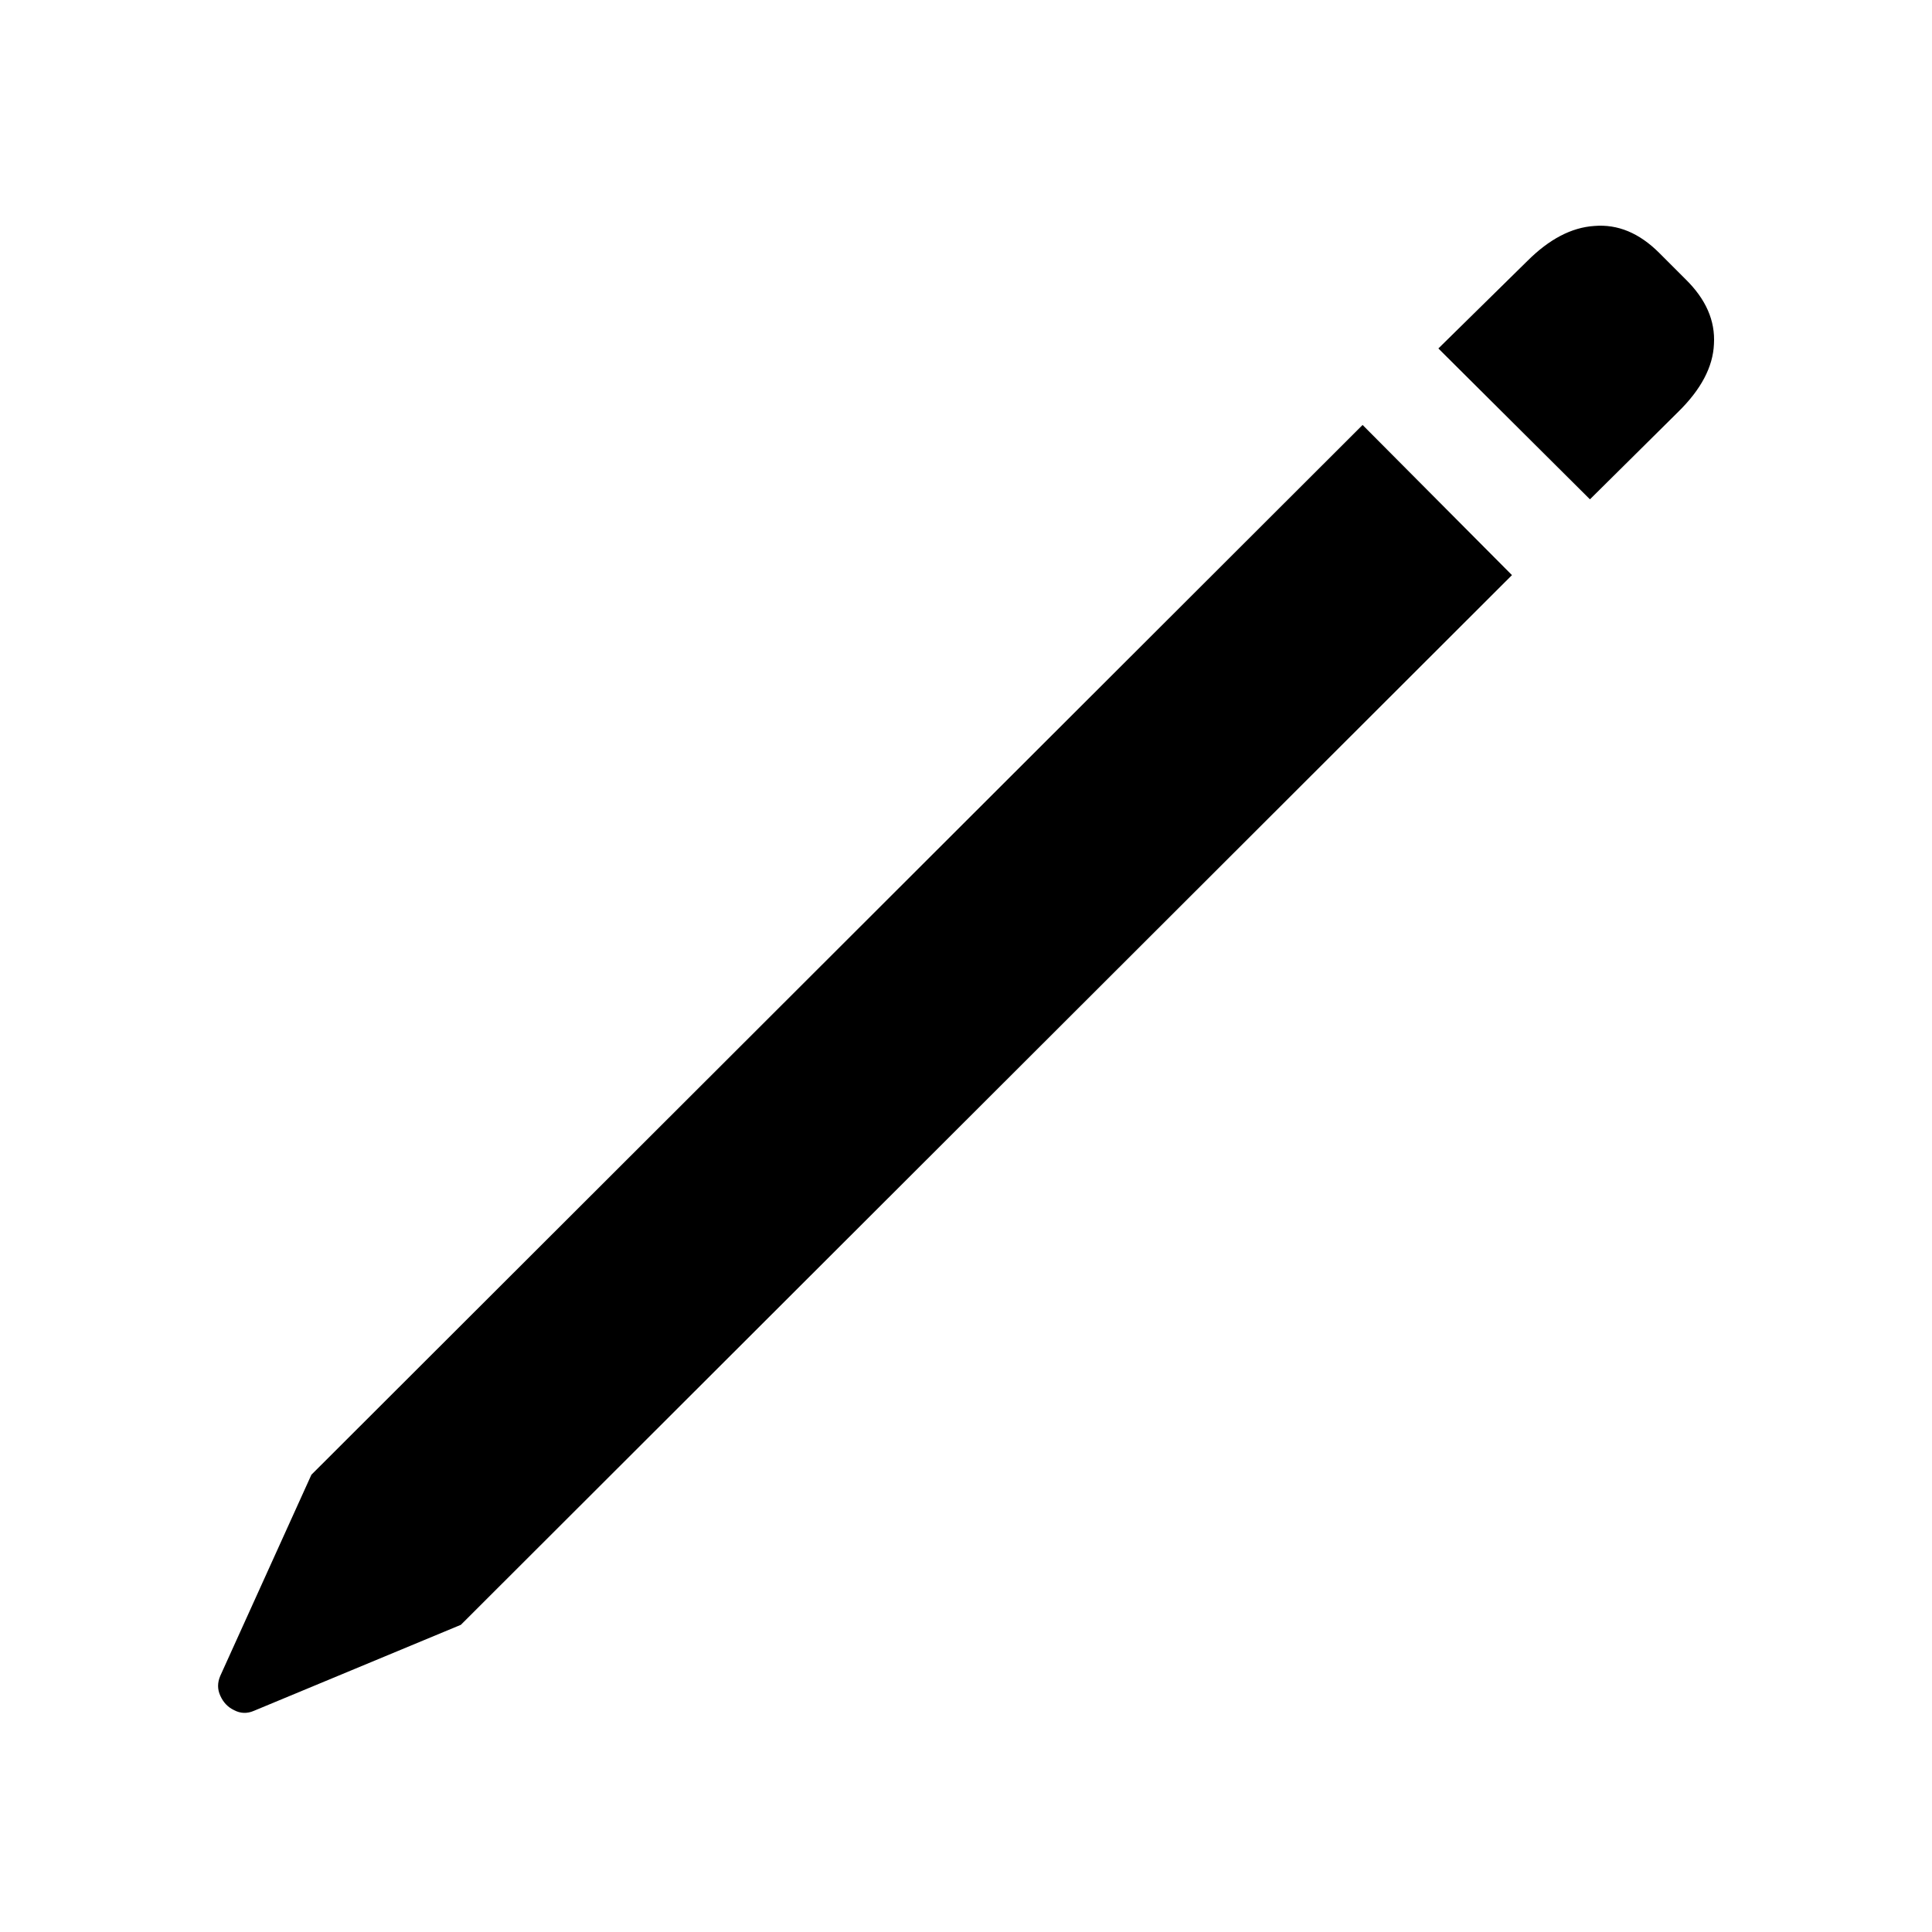 <svg width="22" height="22" viewBox="0 0 22 22" fill="none" xmlns="http://www.w3.org/2000/svg">
<path d="M5.248 18.502L2.89 19.482C2.813 19.515 2.738 19.512 2.666 19.474C2.594 19.44 2.542 19.385 2.508 19.308C2.475 19.236 2.475 19.161 2.508 19.084L3.546 16.793L15.516 4.839L17.217 6.549L5.248 18.502ZM18.105 5.686L16.379 3.968L17.392 2.972C17.641 2.723 17.895 2.59 18.155 2.573C18.421 2.551 18.667 2.653 18.894 2.88L19.193 3.179C19.425 3.406 19.533 3.652 19.517 3.918C19.506 4.178 19.37 4.435 19.11 4.69L18.105 5.686Z" fill="black"/>
</svg>

